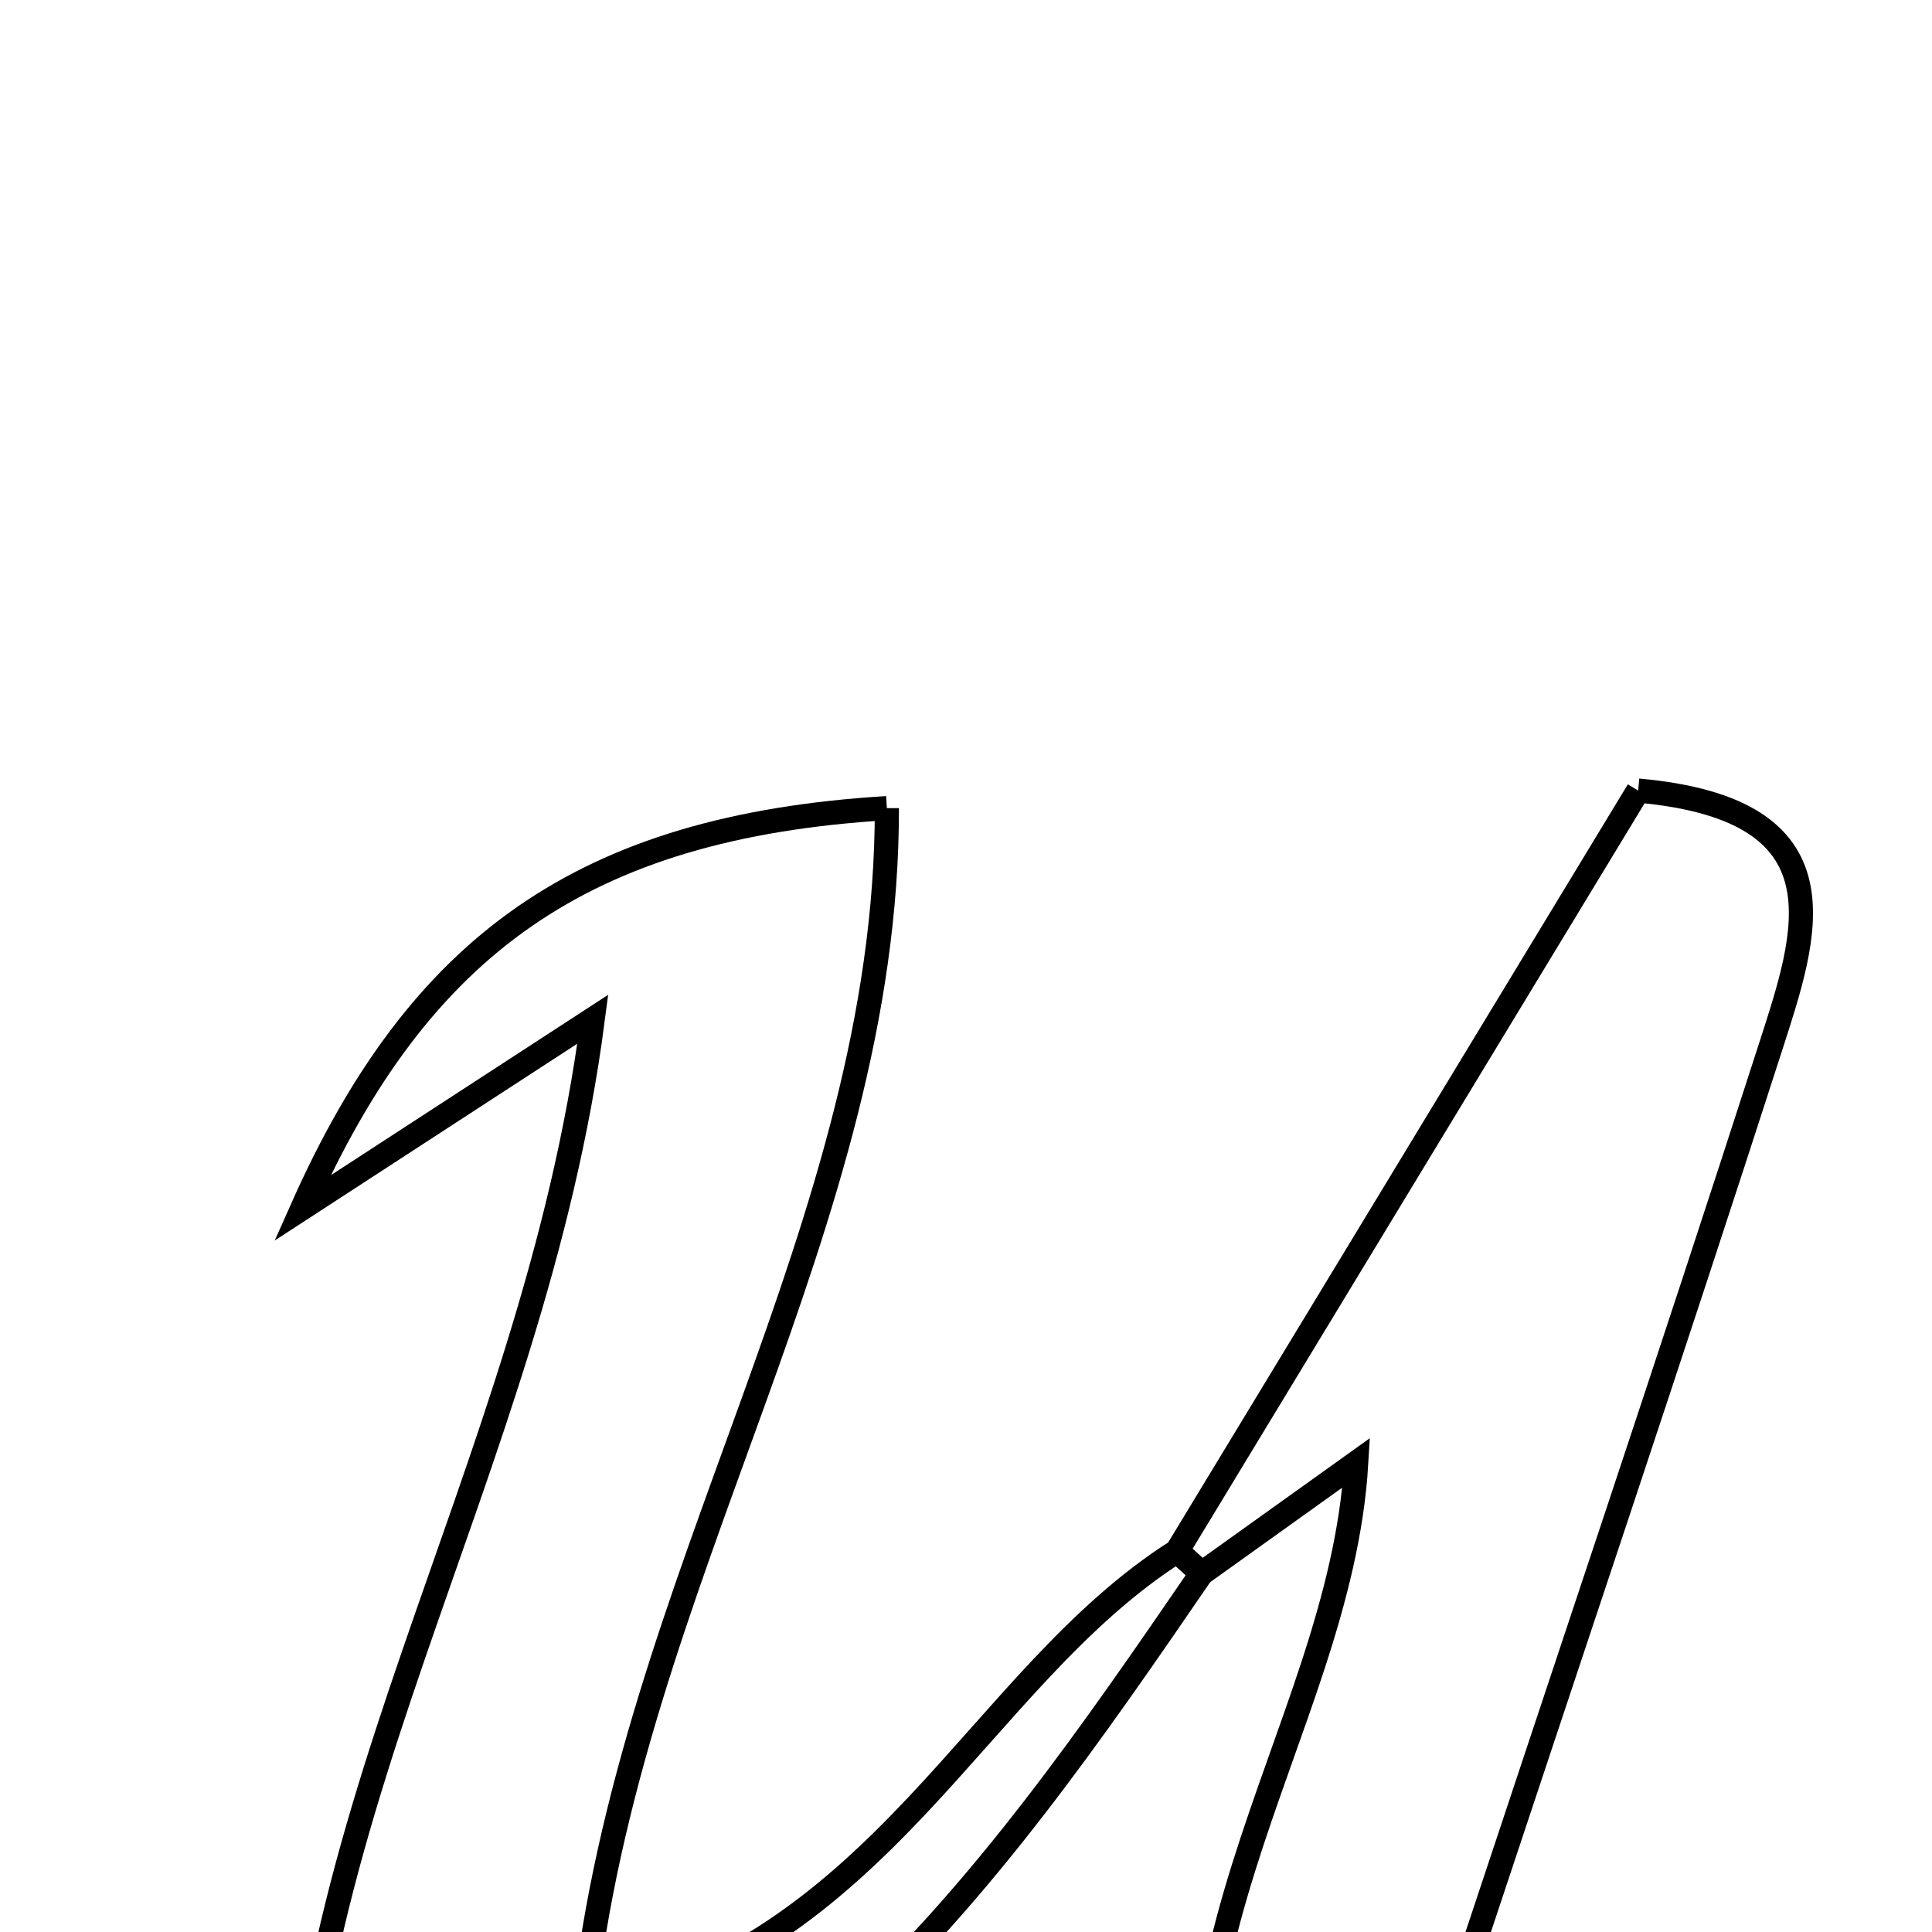 <svg xmlns="http://www.w3.org/2000/svg" viewBox="0.0 0.0 24.0 24.0" height="200px" width="200px"><path fill="none" stroke="black" stroke-width=".3" stroke-opacity="1.0"  filling="0" d="M20.35 9.821 C22.992 10.057 22.447 11.602 21.993 13.011 C20.766 16.818 19.487 20.608 18.095 24.805 C19.307 24.749 20.223 24.707 21.139 24.665 C21.235 24.84 21.331 25.014 21.427 25.189 C19.573 26.362 17.718 27.534 15.368 29.02 C13.815 24.526 16.645 21.602 16.848 18.171 C16.162 18.662 15.545 19.103 14.928 19.545 C14.825 19.452 14.724 19.359 14.622 19.268 C16.543 16.099 18.465 12.929 20.35 9.821"></path>
<path fill="none" stroke="black" stroke-width=".3" stroke-opacity="1.0"  filling="0" d="M11.017 10.039 C11.023 15.218 7.812 19.627 7.245 24.982 C10.977 24.195 12.125 20.854 14.622 19.268 C14.724 19.359 14.825 19.452 14.926 19.546 C12.22 23.495 9.497 27.425 3.667 28.442 C3.39 22.77 6.618 18.388 7.364 12.661 C5.76 13.705 4.739 14.369 3.756 15.008 C5.207 11.746 7.24 10.269 11.017 10.039"></path></svg>